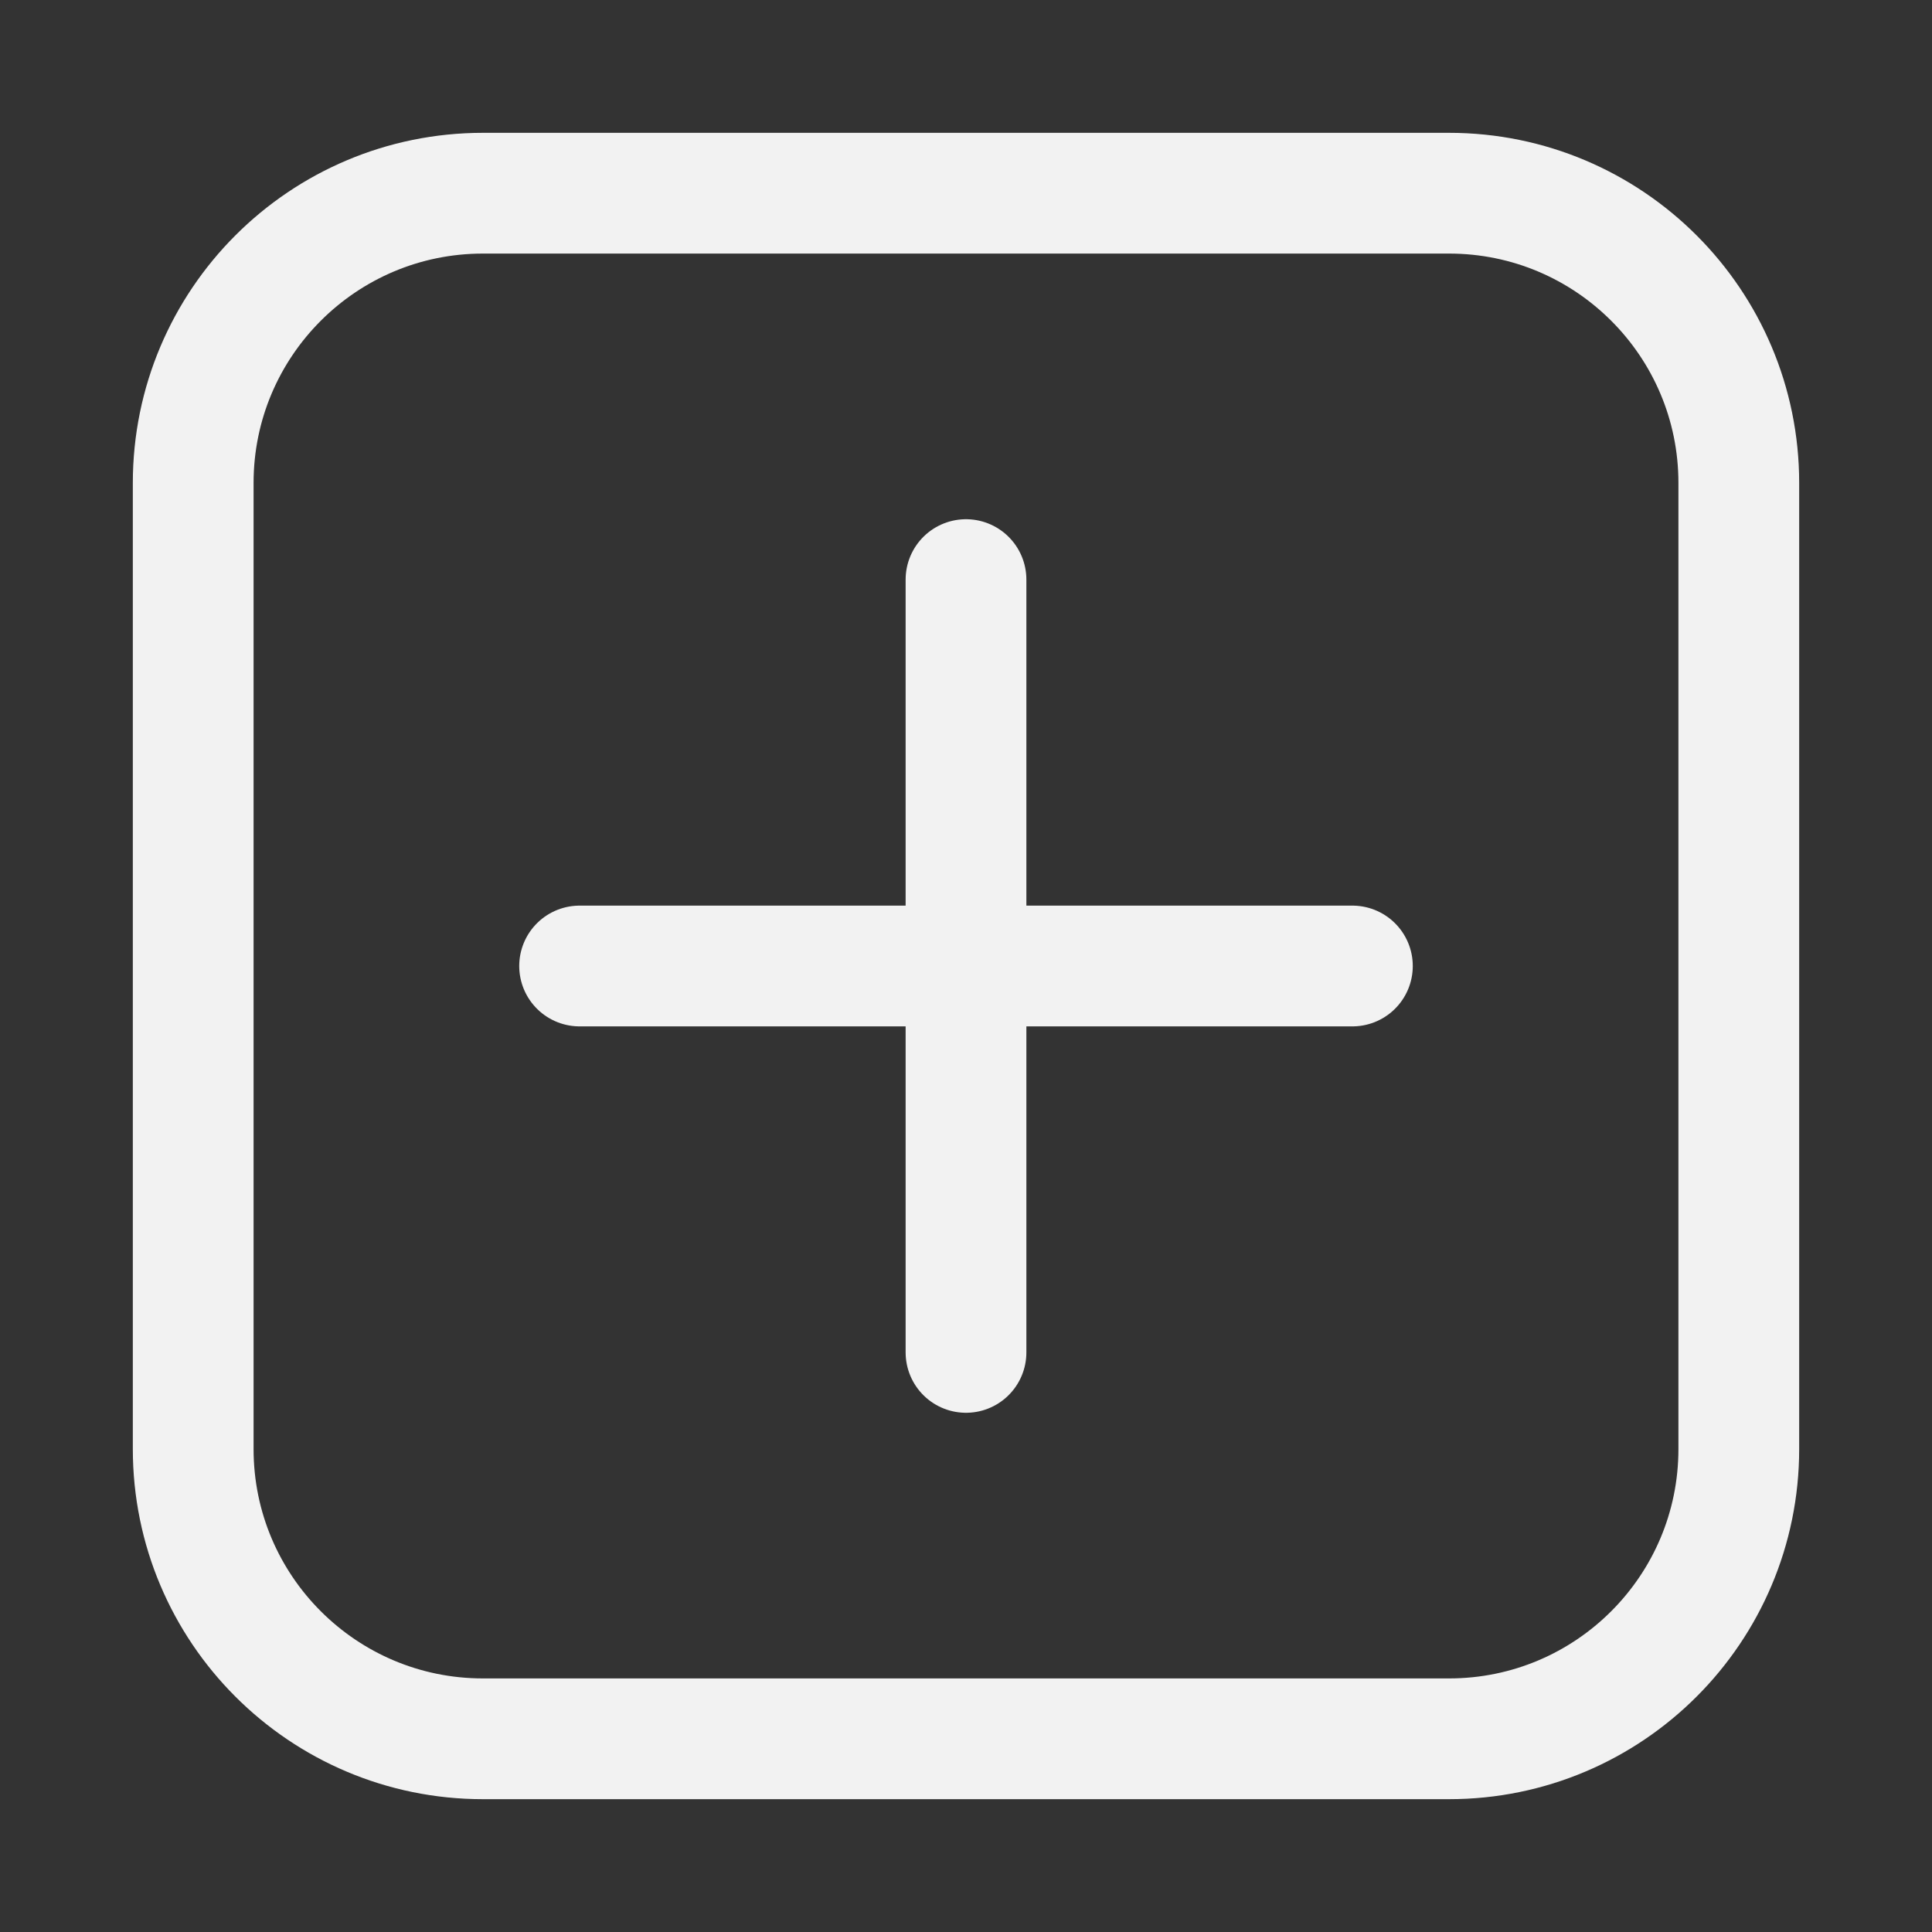<svg width="32" height="32" viewBox="0 0 32 32" fill="none" xmlns="http://www.w3.org/2000/svg">
<rect x="0" y="0" width="32" height="32" fill="#333333" stroke="none"/>
<path d="M16 9.6L16 16M16 16V22.4M16 16H22.4M16 16H9.6M28.8 8L28.8 24C28.8 26.651 26.651 28.8 24 28.8H8C5.349 28.8 3.2 26.651 3.2 24V8C3.2 5.349 5.349 3.2 8 3.2H24C26.651 3.2 28.8 5.349 28.8 8Z" stroke="#F2F2F2" stroke-width="2" stroke-linecap="round"/>
</svg>
